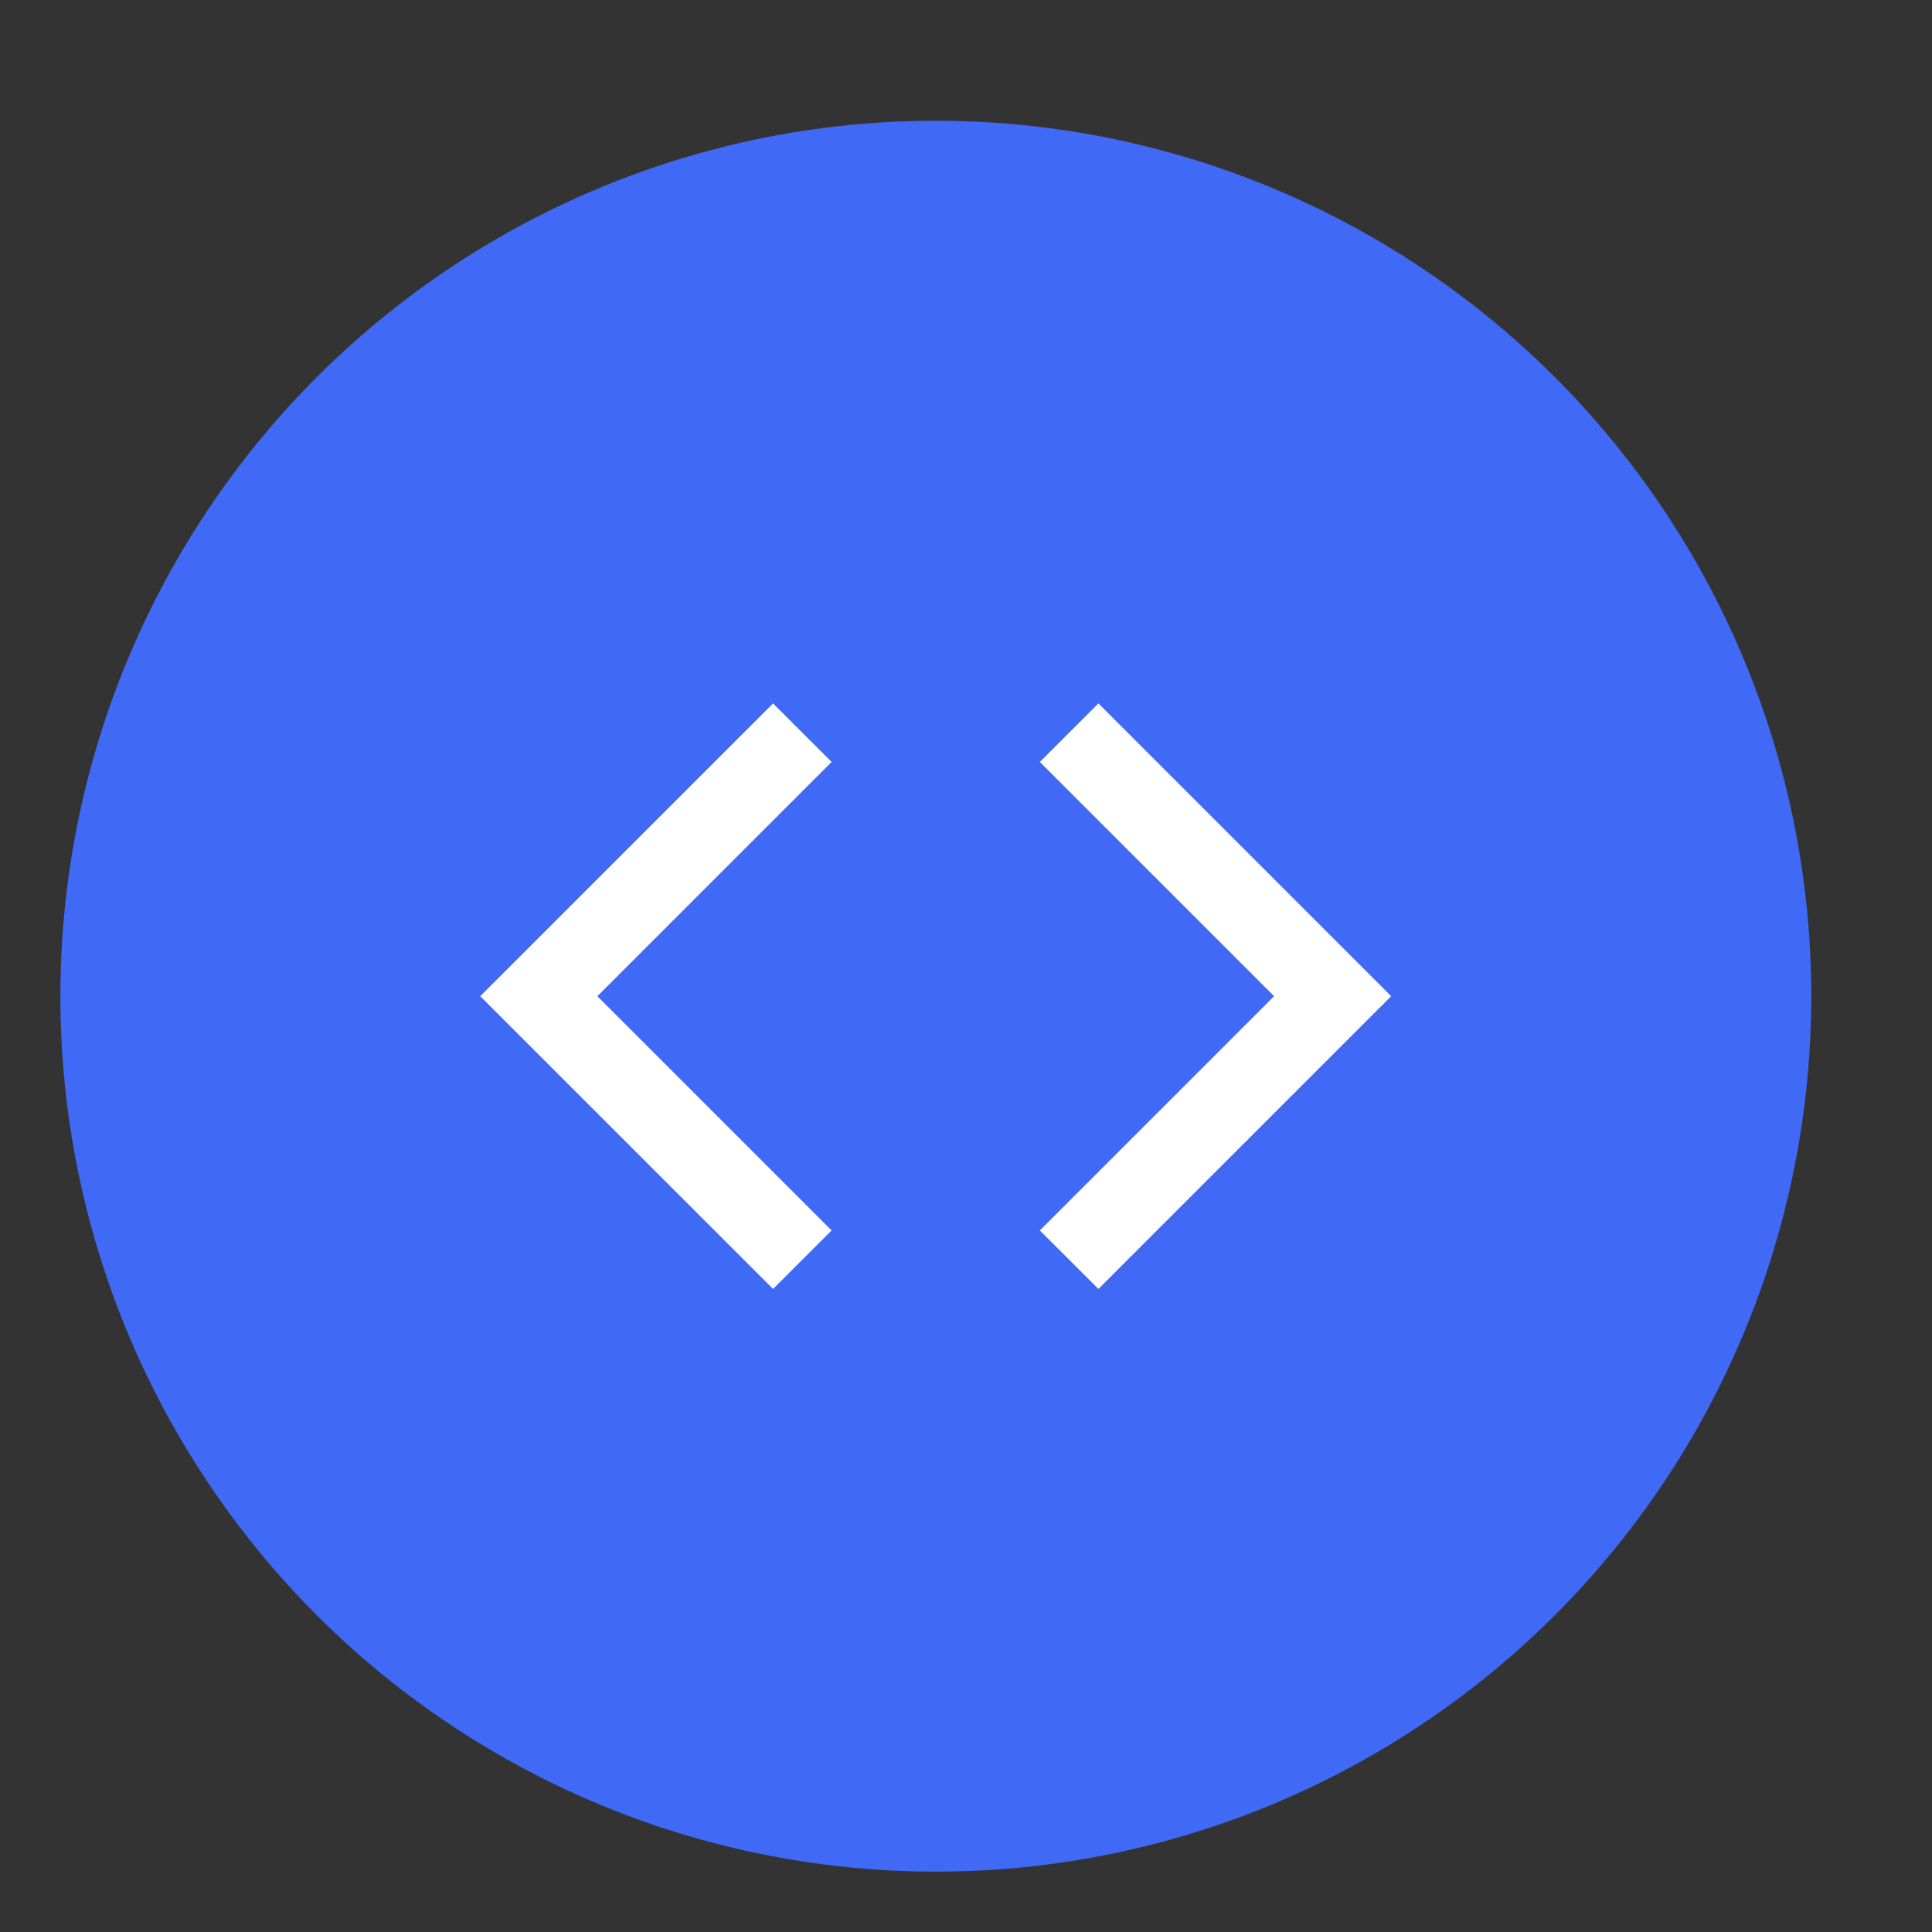 <svg width="32" height="32" viewBox="0 0 32 32" fill="none" xmlns="http://www.w3.org/2000/svg">
<rect x="0" y="0" width="32" height="32" fill="#333333" stroke="none"/>
<circle cx="15.5" cy="16.5" r="14.5" fill="#406AF6"/>
<g clip-path="url(#clip0_2_3601)">
<path d="M23.042 16.5L18.193 21.349L17.223 20.38L21.103 16.5L17.223 12.62L18.193 11.651L23.042 16.5ZM9.894 16.5L13.774 20.38L12.804 21.349L7.954 16.5L12.804 11.651L13.774 12.62L9.894 16.5Z" fill="white"/>
</g>
<defs>
<clipPath id="clip0_2_3601">
<rect width="16.459" height="16.459" fill="white" transform="translate(7.269 8.27)"/>
</clipPath>
</defs>
</svg>
